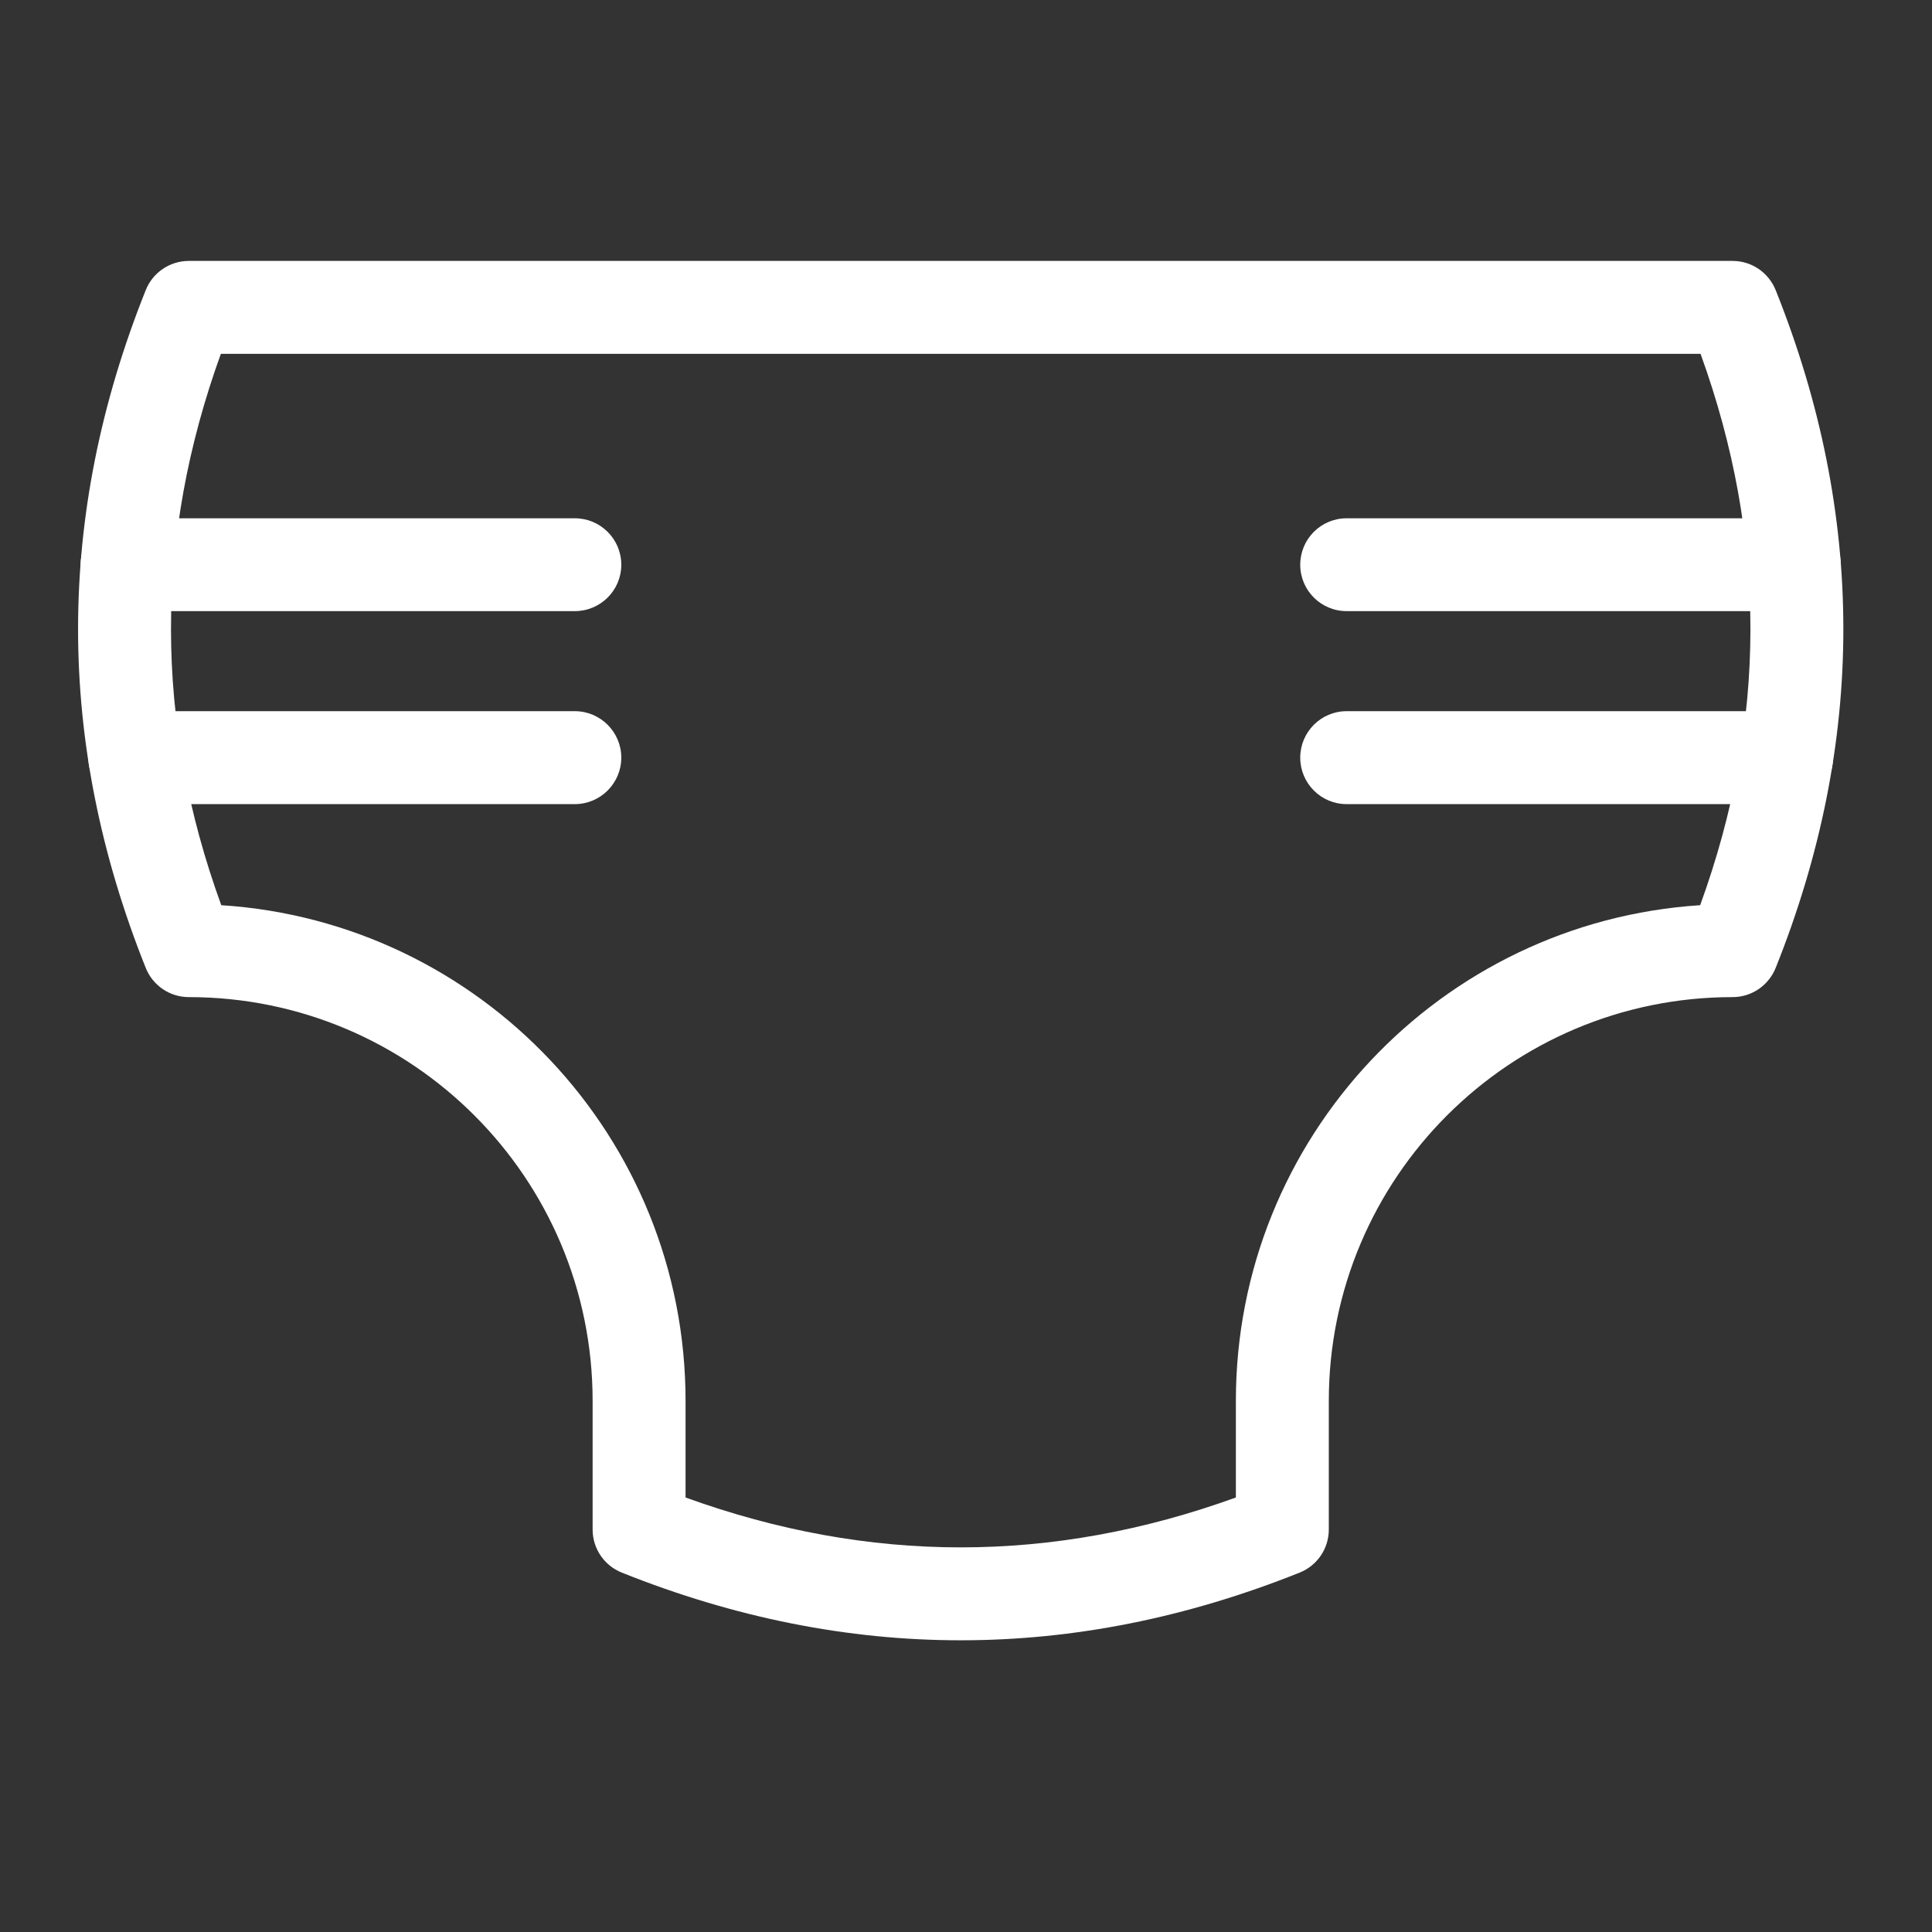 <svg width="19" height="19" viewBox="0 0 19 19" fill="none" xmlns="http://www.w3.org/2000/svg">
<rect x="0" y="0" width="19" height="19" fill="#333333" stroke="none"/>
<g id="Frame 1" clip-path="url(#clip0_615_21301)">
<g id="Group 4">
<path id="Vector (Stroke)" fill-rule="evenodd" clip-rule="evenodd" d="M1.433 2.854C1.502 2.68 1.67 2.566 1.857 2.566H17.039C17.226 2.566 17.393 2.68 17.463 2.854C18.35 5.071 18.35 7.301 17.463 9.518C17.393 9.692 17.226 9.806 17.039 9.806C14.845 9.806 13.068 11.584 13.068 13.777V15.042C13.068 15.229 12.954 15.397 12.78 15.466C10.563 16.353 8.333 16.353 6.116 15.466C5.942 15.397 5.828 15.229 5.828 15.042V13.777C5.828 11.584 4.05 9.806 1.857 9.806C1.67 9.806 1.502 9.692 1.433 9.518C0.546 7.301 0.546 5.071 1.433 2.854ZM2.172 3.48C1.517 5.29 1.518 7.092 2.176 8.902C4.725 9.066 6.742 11.186 6.742 13.777V14.727C8.549 15.381 10.347 15.381 12.154 14.727V13.777C12.154 11.186 14.171 9.066 16.72 8.902C17.378 7.092 17.379 5.29 16.724 3.48H2.172Z" fill="white"/>
<path id="Vector (Stroke)_2" fill-rule="evenodd" clip-rule="evenodd" d="M0.793 5.554C0.793 5.301 0.998 5.097 1.25 5.097H5.653C5.905 5.097 6.11 5.301 6.11 5.554C6.11 5.806 5.905 6.01 5.653 6.01H1.25C0.998 6.01 0.793 5.806 0.793 5.554Z" fill="white"/>
<path id="Vector (Stroke)_3" fill-rule="evenodd" clip-rule="evenodd" d="M0.869 7.451C0.869 7.199 1.074 6.994 1.326 6.994H5.653C5.905 6.994 6.11 7.199 6.11 7.451C6.11 7.703 5.905 7.908 5.653 7.908H1.326C1.074 7.908 0.869 7.703 0.869 7.451Z" fill="white"/>
<path id="Vector (Stroke)_4" fill-rule="evenodd" clip-rule="evenodd" d="M12.787 5.554C12.787 5.301 12.991 5.097 13.243 5.097H17.646C17.898 5.097 18.103 5.301 18.103 5.554C18.103 5.806 17.898 6.01 17.646 6.01H13.243C12.991 6.01 12.787 5.806 12.787 5.554Z" fill="white"/>
<path id="Vector (Stroke)_5" fill-rule="evenodd" clip-rule="evenodd" d="M12.787 7.451C12.787 7.199 12.991 6.994 13.243 6.994H17.57C17.823 6.994 18.027 7.199 18.027 7.451C18.027 7.703 17.823 7.908 17.57 7.908H13.243C12.991 7.908 12.787 7.703 12.787 7.451Z" fill="white"/>
</g>
</g>
<defs>
<clipPath id="clip0_615_21301">
<rect width="18" height="18" fill="white" transform="translate(0.768 0.566)"/>
</clipPath>
</defs>
</svg>
